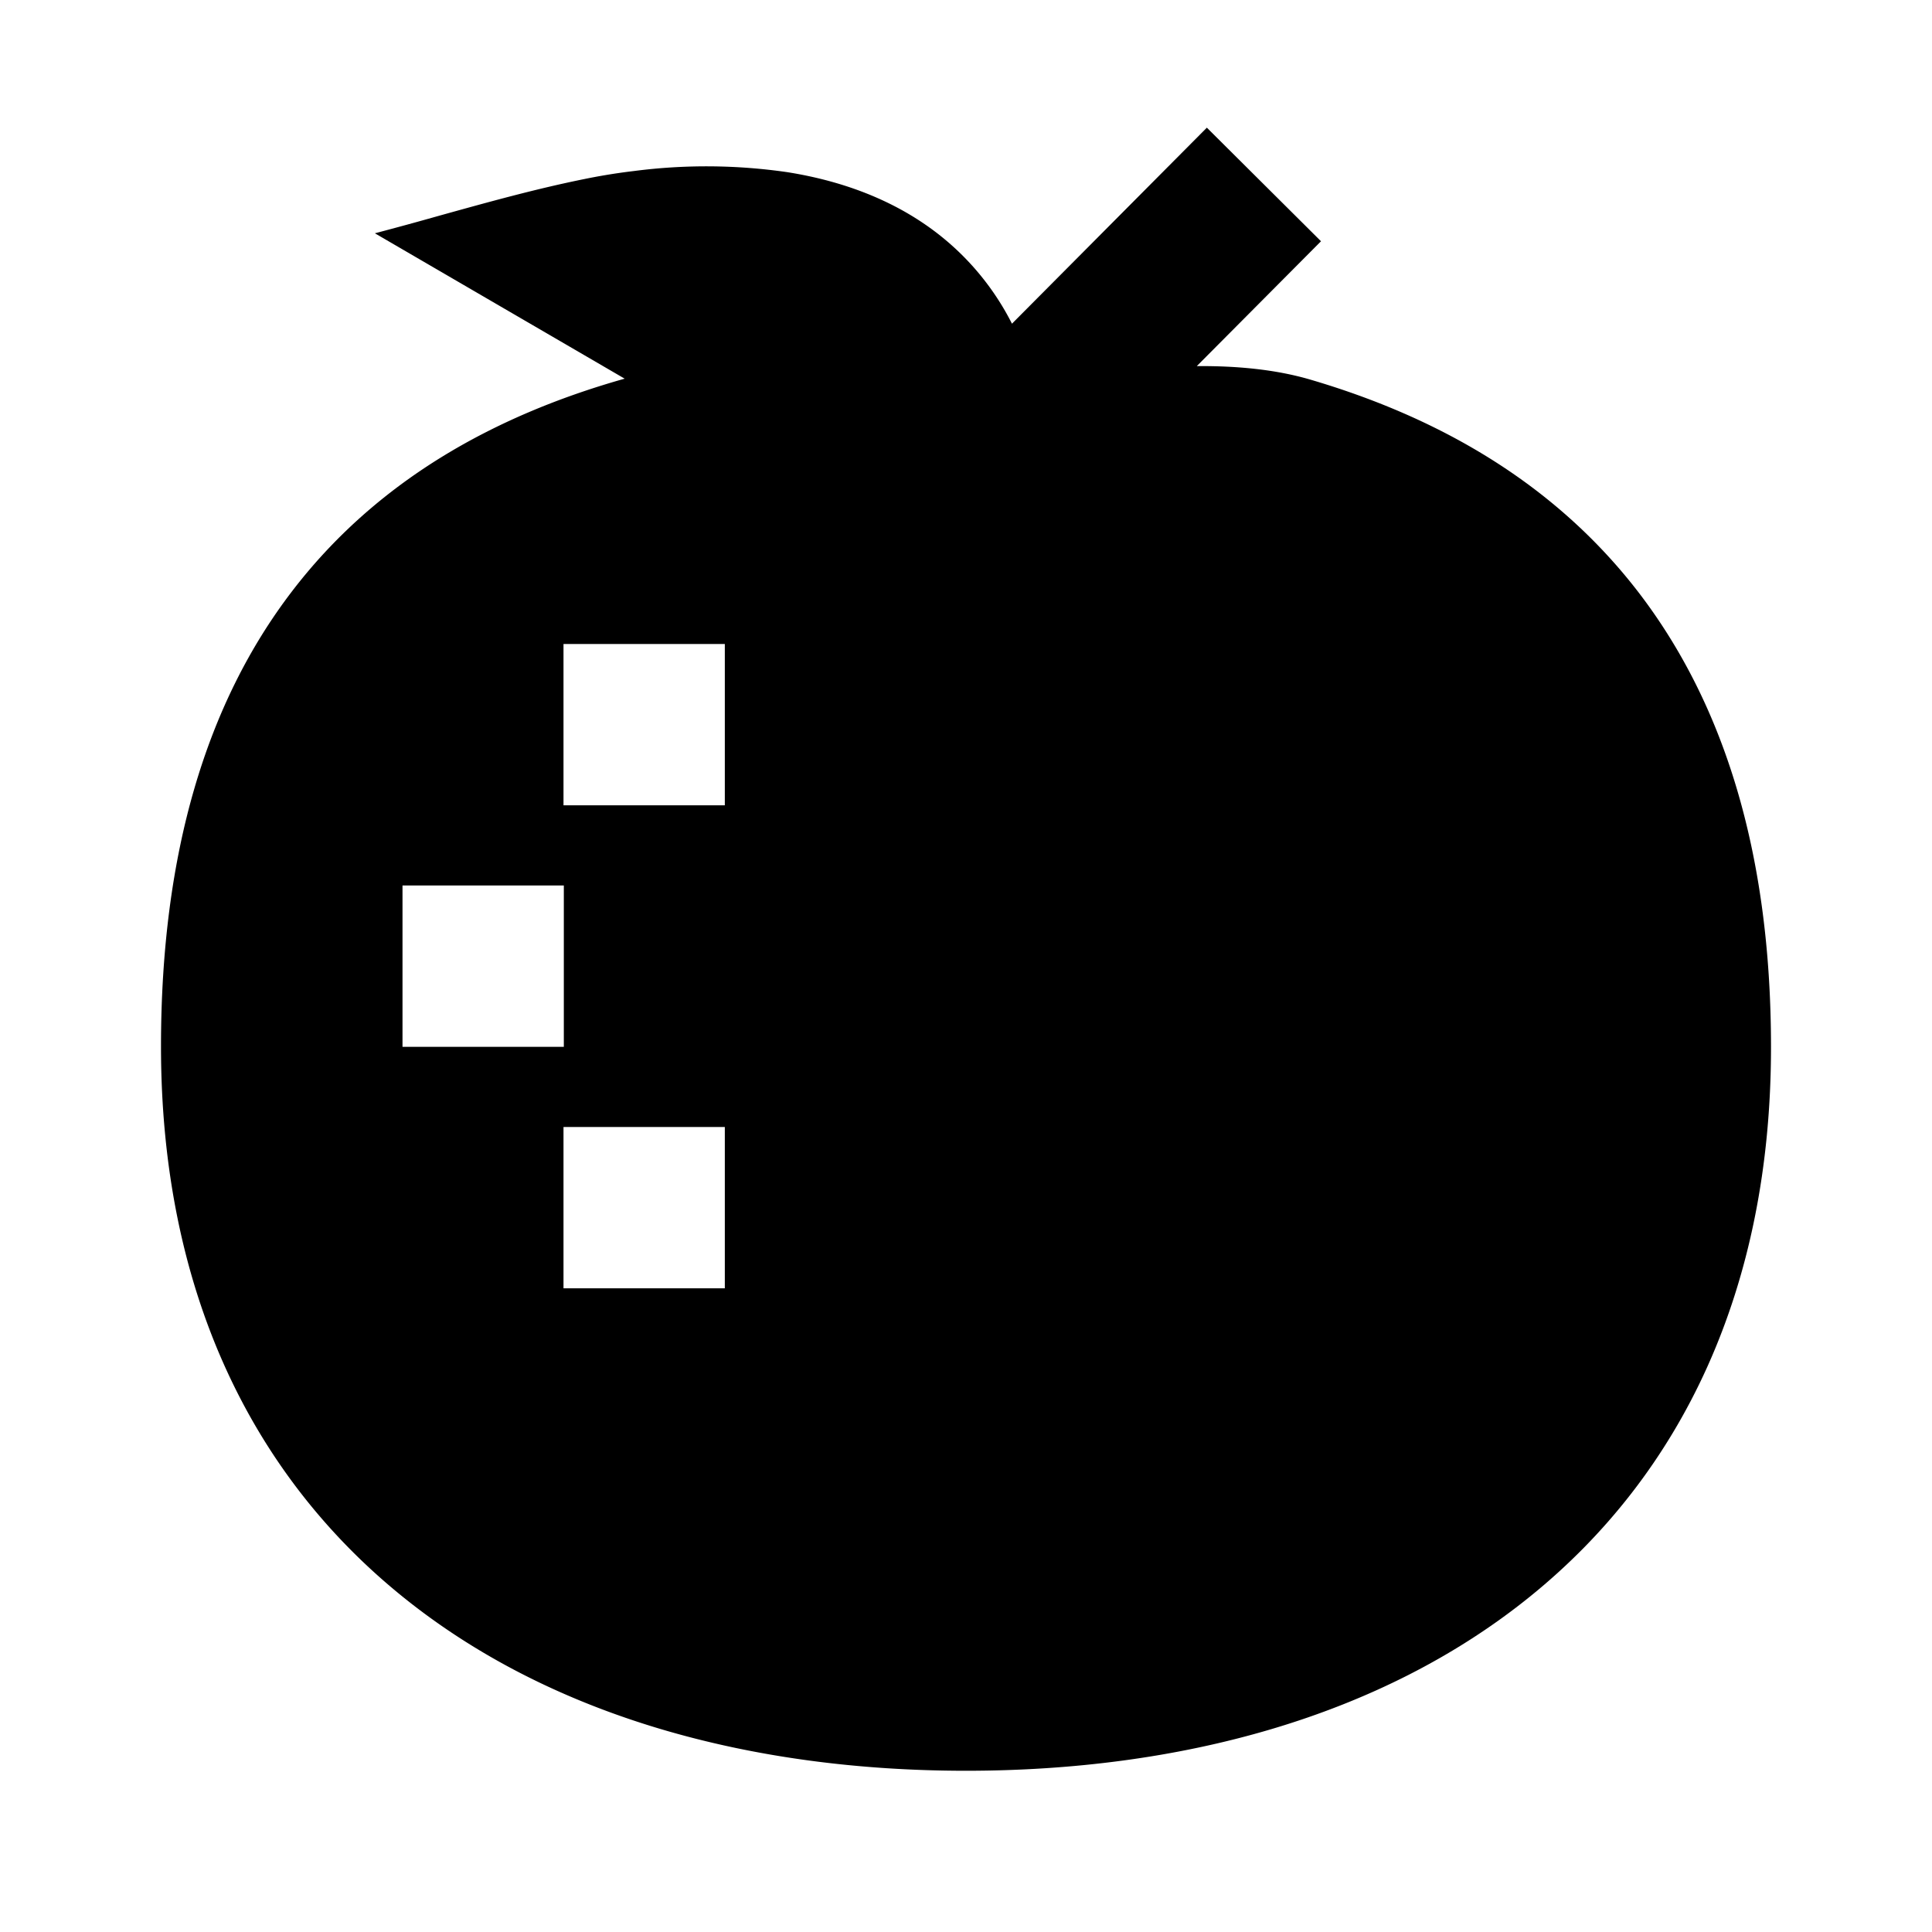 <svg xmlns="http://www.w3.org/2000/svg" xmlns:xlink="http://www.w3.org/1999/xlink" width="24" height="24" viewBox="0 0 24 24"><path fill="currentColor" d="m14.868 4.547l1.542-1.55l-1.418-1.411l-2.421 2.435a3.3 3.3 0 0 0-.605-.838c-.646-.65-1.467-.93-2.184-1.044a7 7 0 0 0-1.911-.014c-.253.03-.465.069-.616.1c-.603.122-1.199.288-1.793.453q-.402.114-.805.22L7.76 4.704l-.036.01c-1.587.454-3.048 1.257-4.103 2.64S2 10.595 2 13c0 3.006 1.111 5.305 2.996 6.83c1.854 1.5 4.35 2.167 7.004 2.167c2.652 0 5.15-.664 7.005-2.163C20.89 18.312 22.002 16.013 22 13c-.001-2.414-.59-4.27-1.652-5.65c-1.062-1.376-2.517-2.177-4.066-2.633c-.44-.13-.931-.173-1.414-.169M7 8h2.004v2.004H7zm-2 3h2.004v2.004H5zm4.004 3v2.004H7V14z"/></svg>